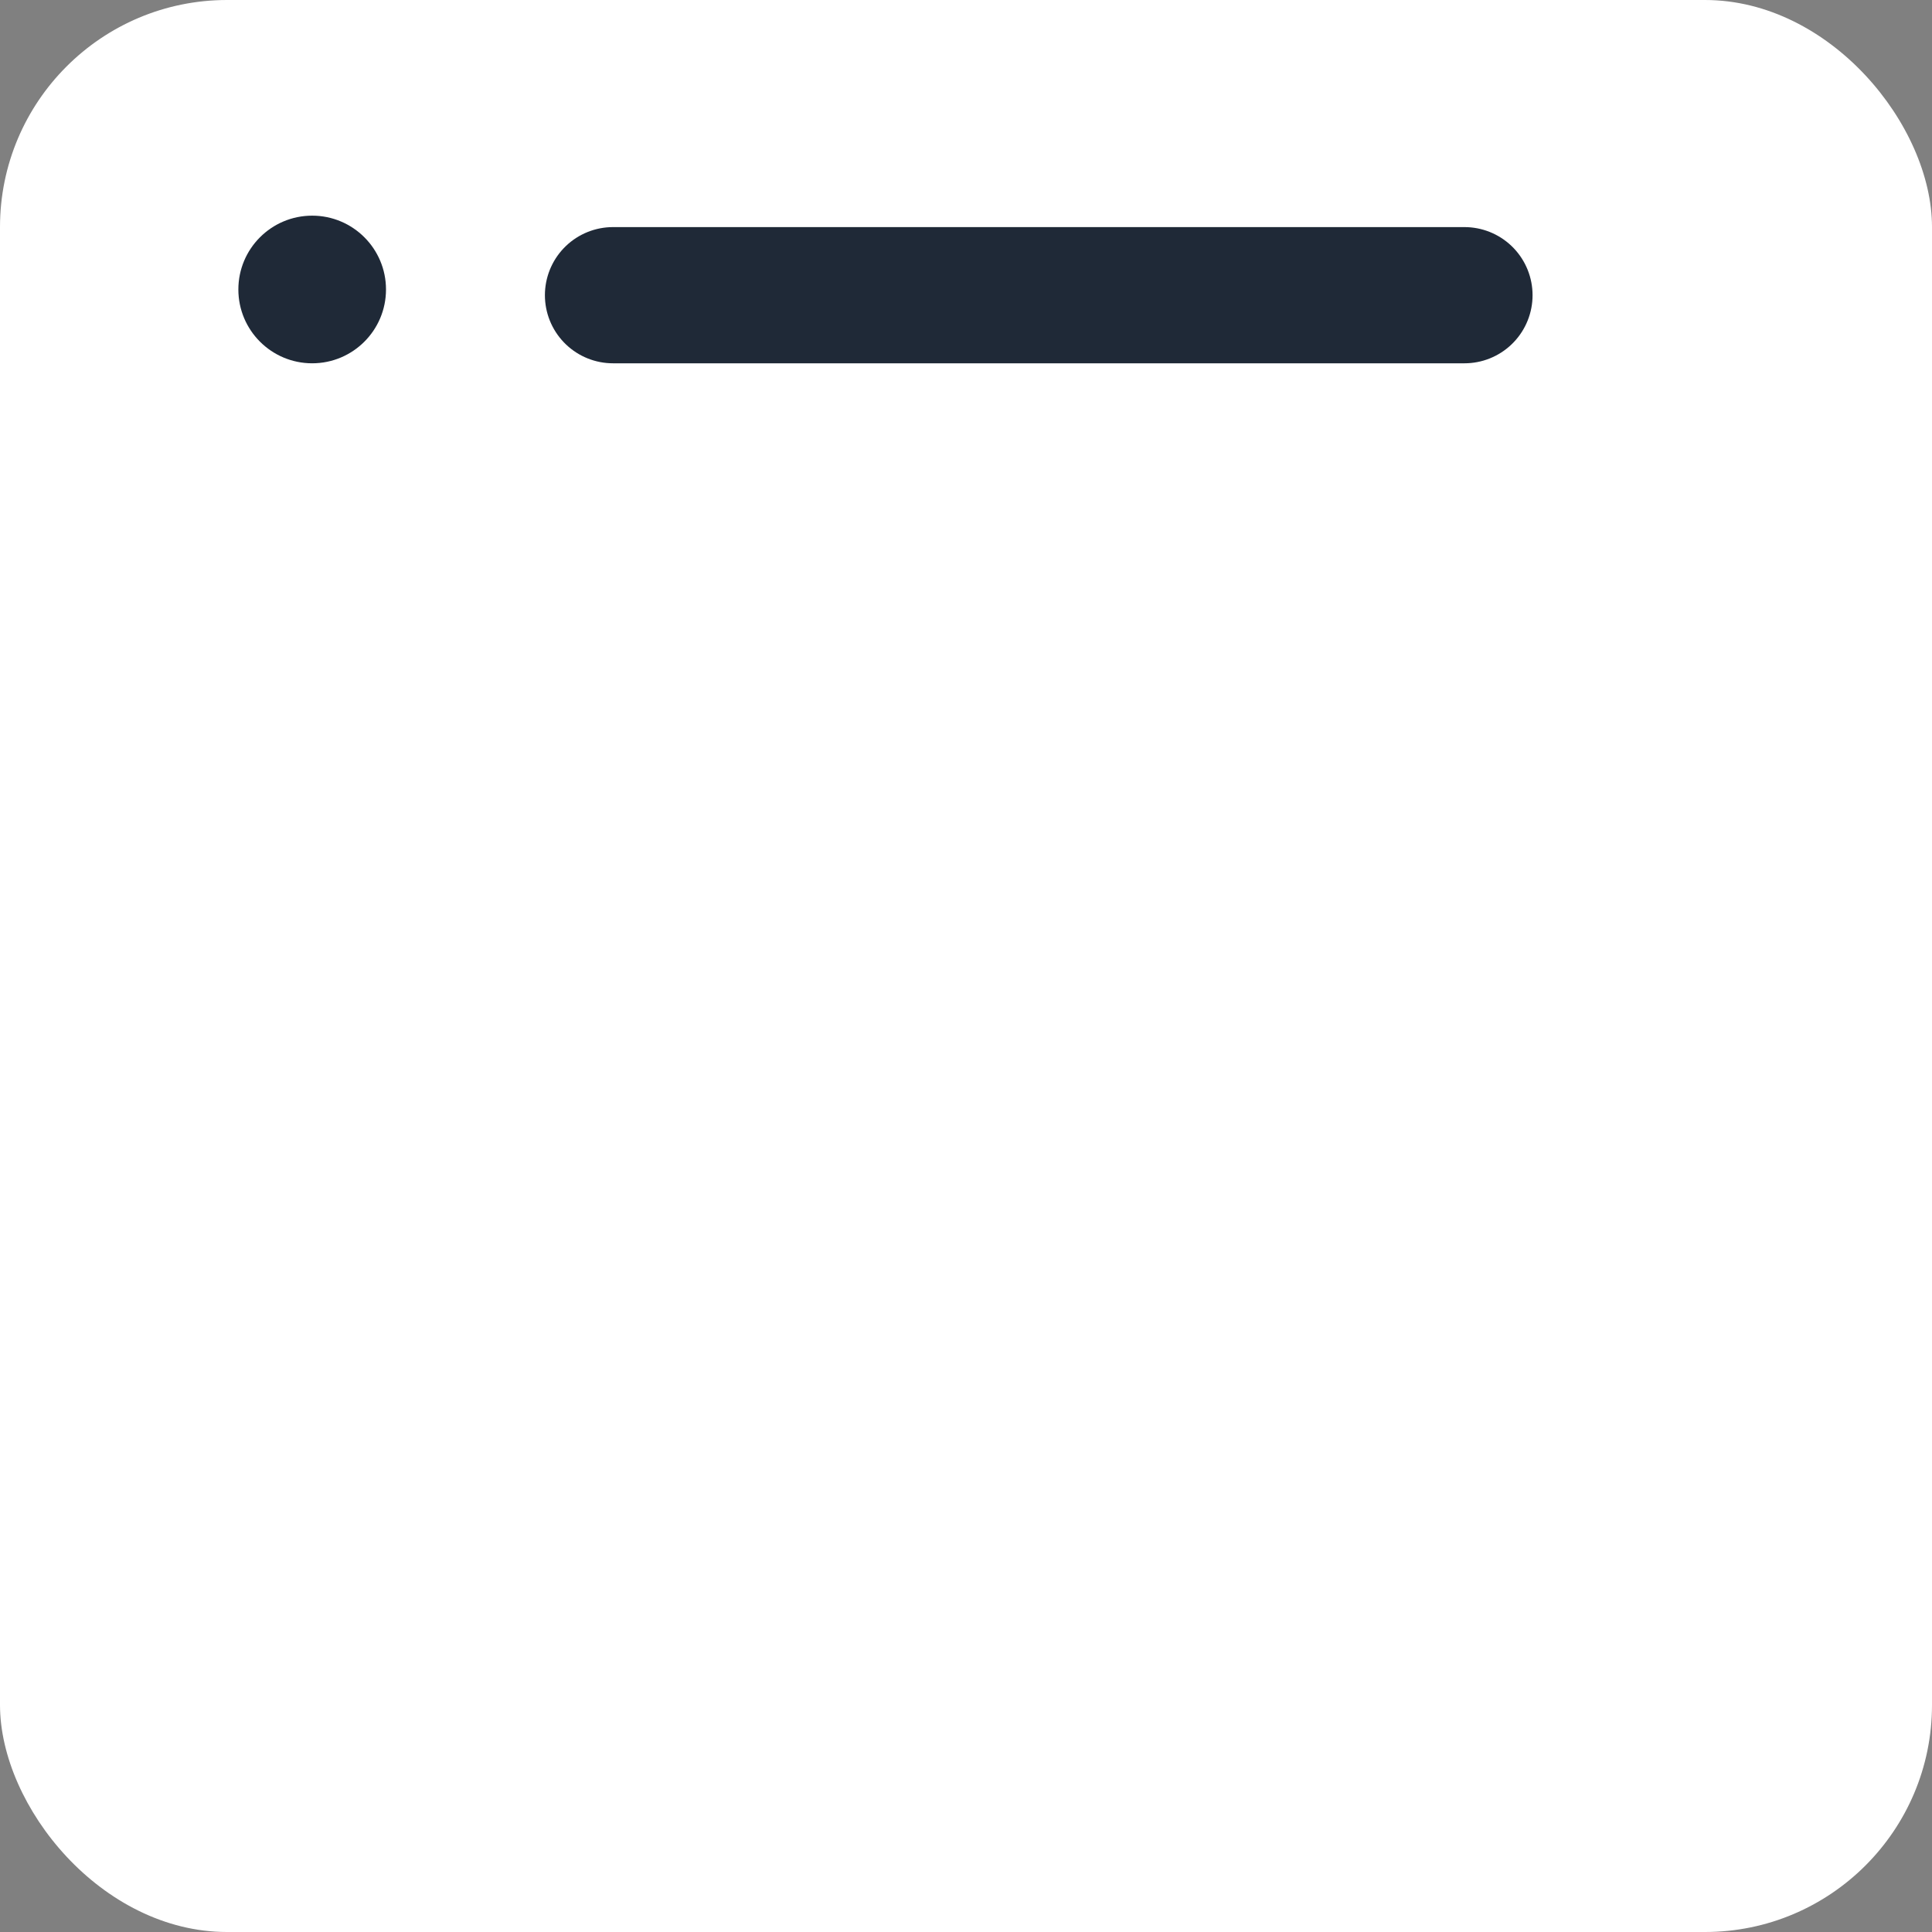 <svg width="24" height="24" viewBox="0 0 24 24" fill="none" xmlns="http://www.w3.org/2000/svg">
<rect x="0" y="0" width="24" height="24" fill="#808080" stroke="none"/>
<rect width="24" height="24" rx="2.821" fill="white"/>
<circle cx="3.878" cy="3.596" r="0.917" fill="#1F2937"/>
<line x1="7.615" y1="3.667" x2="18.192" y2="3.667" stroke="#1F2937" stroke-width="1.692" stroke-linecap="round"/>
</svg>
